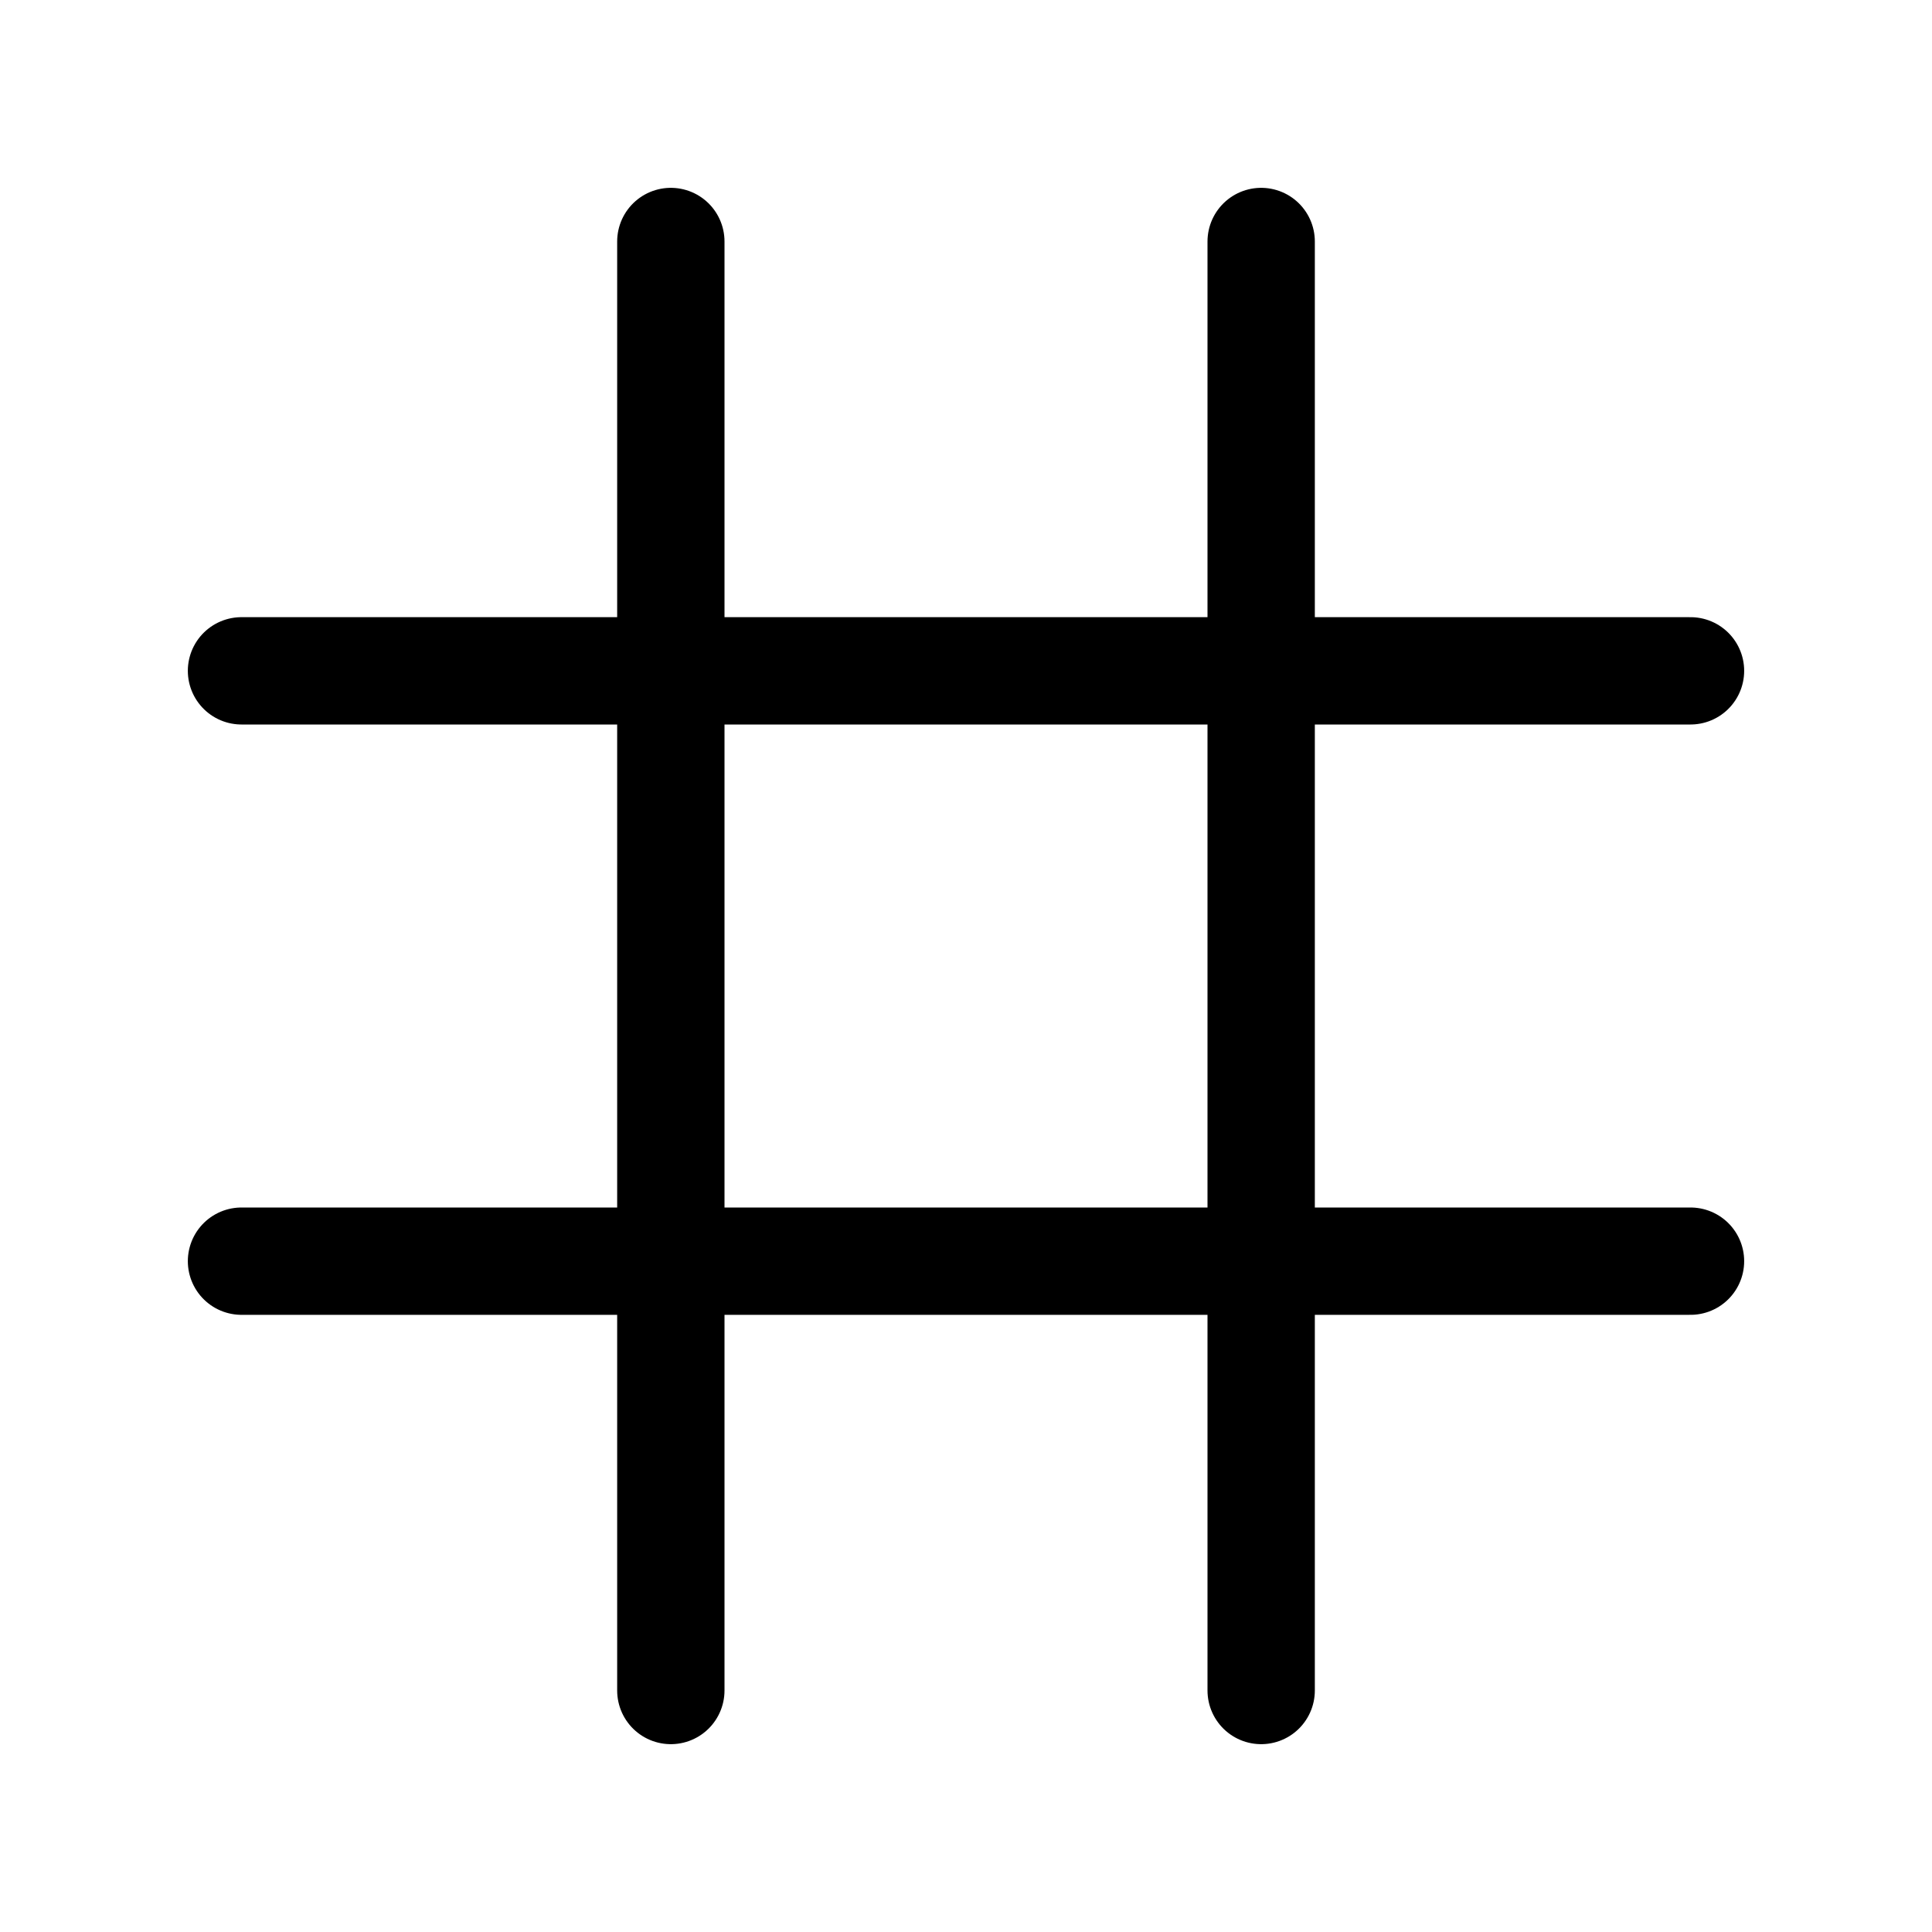 <svg xmlns="http://www.w3.org/2000/svg" height="18" width="18" viewBox="0 0 18 18"><title>grid 3x3</title><g fill="none" stroke="currentColor" class="nc-icon-wrapper"><line x1="15.75" y1="6.25" x2="2.25" y2="6.25" stroke-linecap="round" stroke-linejoin="round" stroke="currentColor"></line><line x1="15.75" y1="11.75" x2="2.25" y2="11.75" stroke-linecap="round" stroke-linejoin="round" stroke="currentColor"></line><line x1="6.25" y1="2.25" x2="6.25" y2="15.75" stroke-linecap="round" stroke-linejoin="round"></line><line x1="11.75" y1="2.25" x2="11.75" y2="15.75" stroke-linecap="round" stroke-linejoin="round"></line></g></svg>